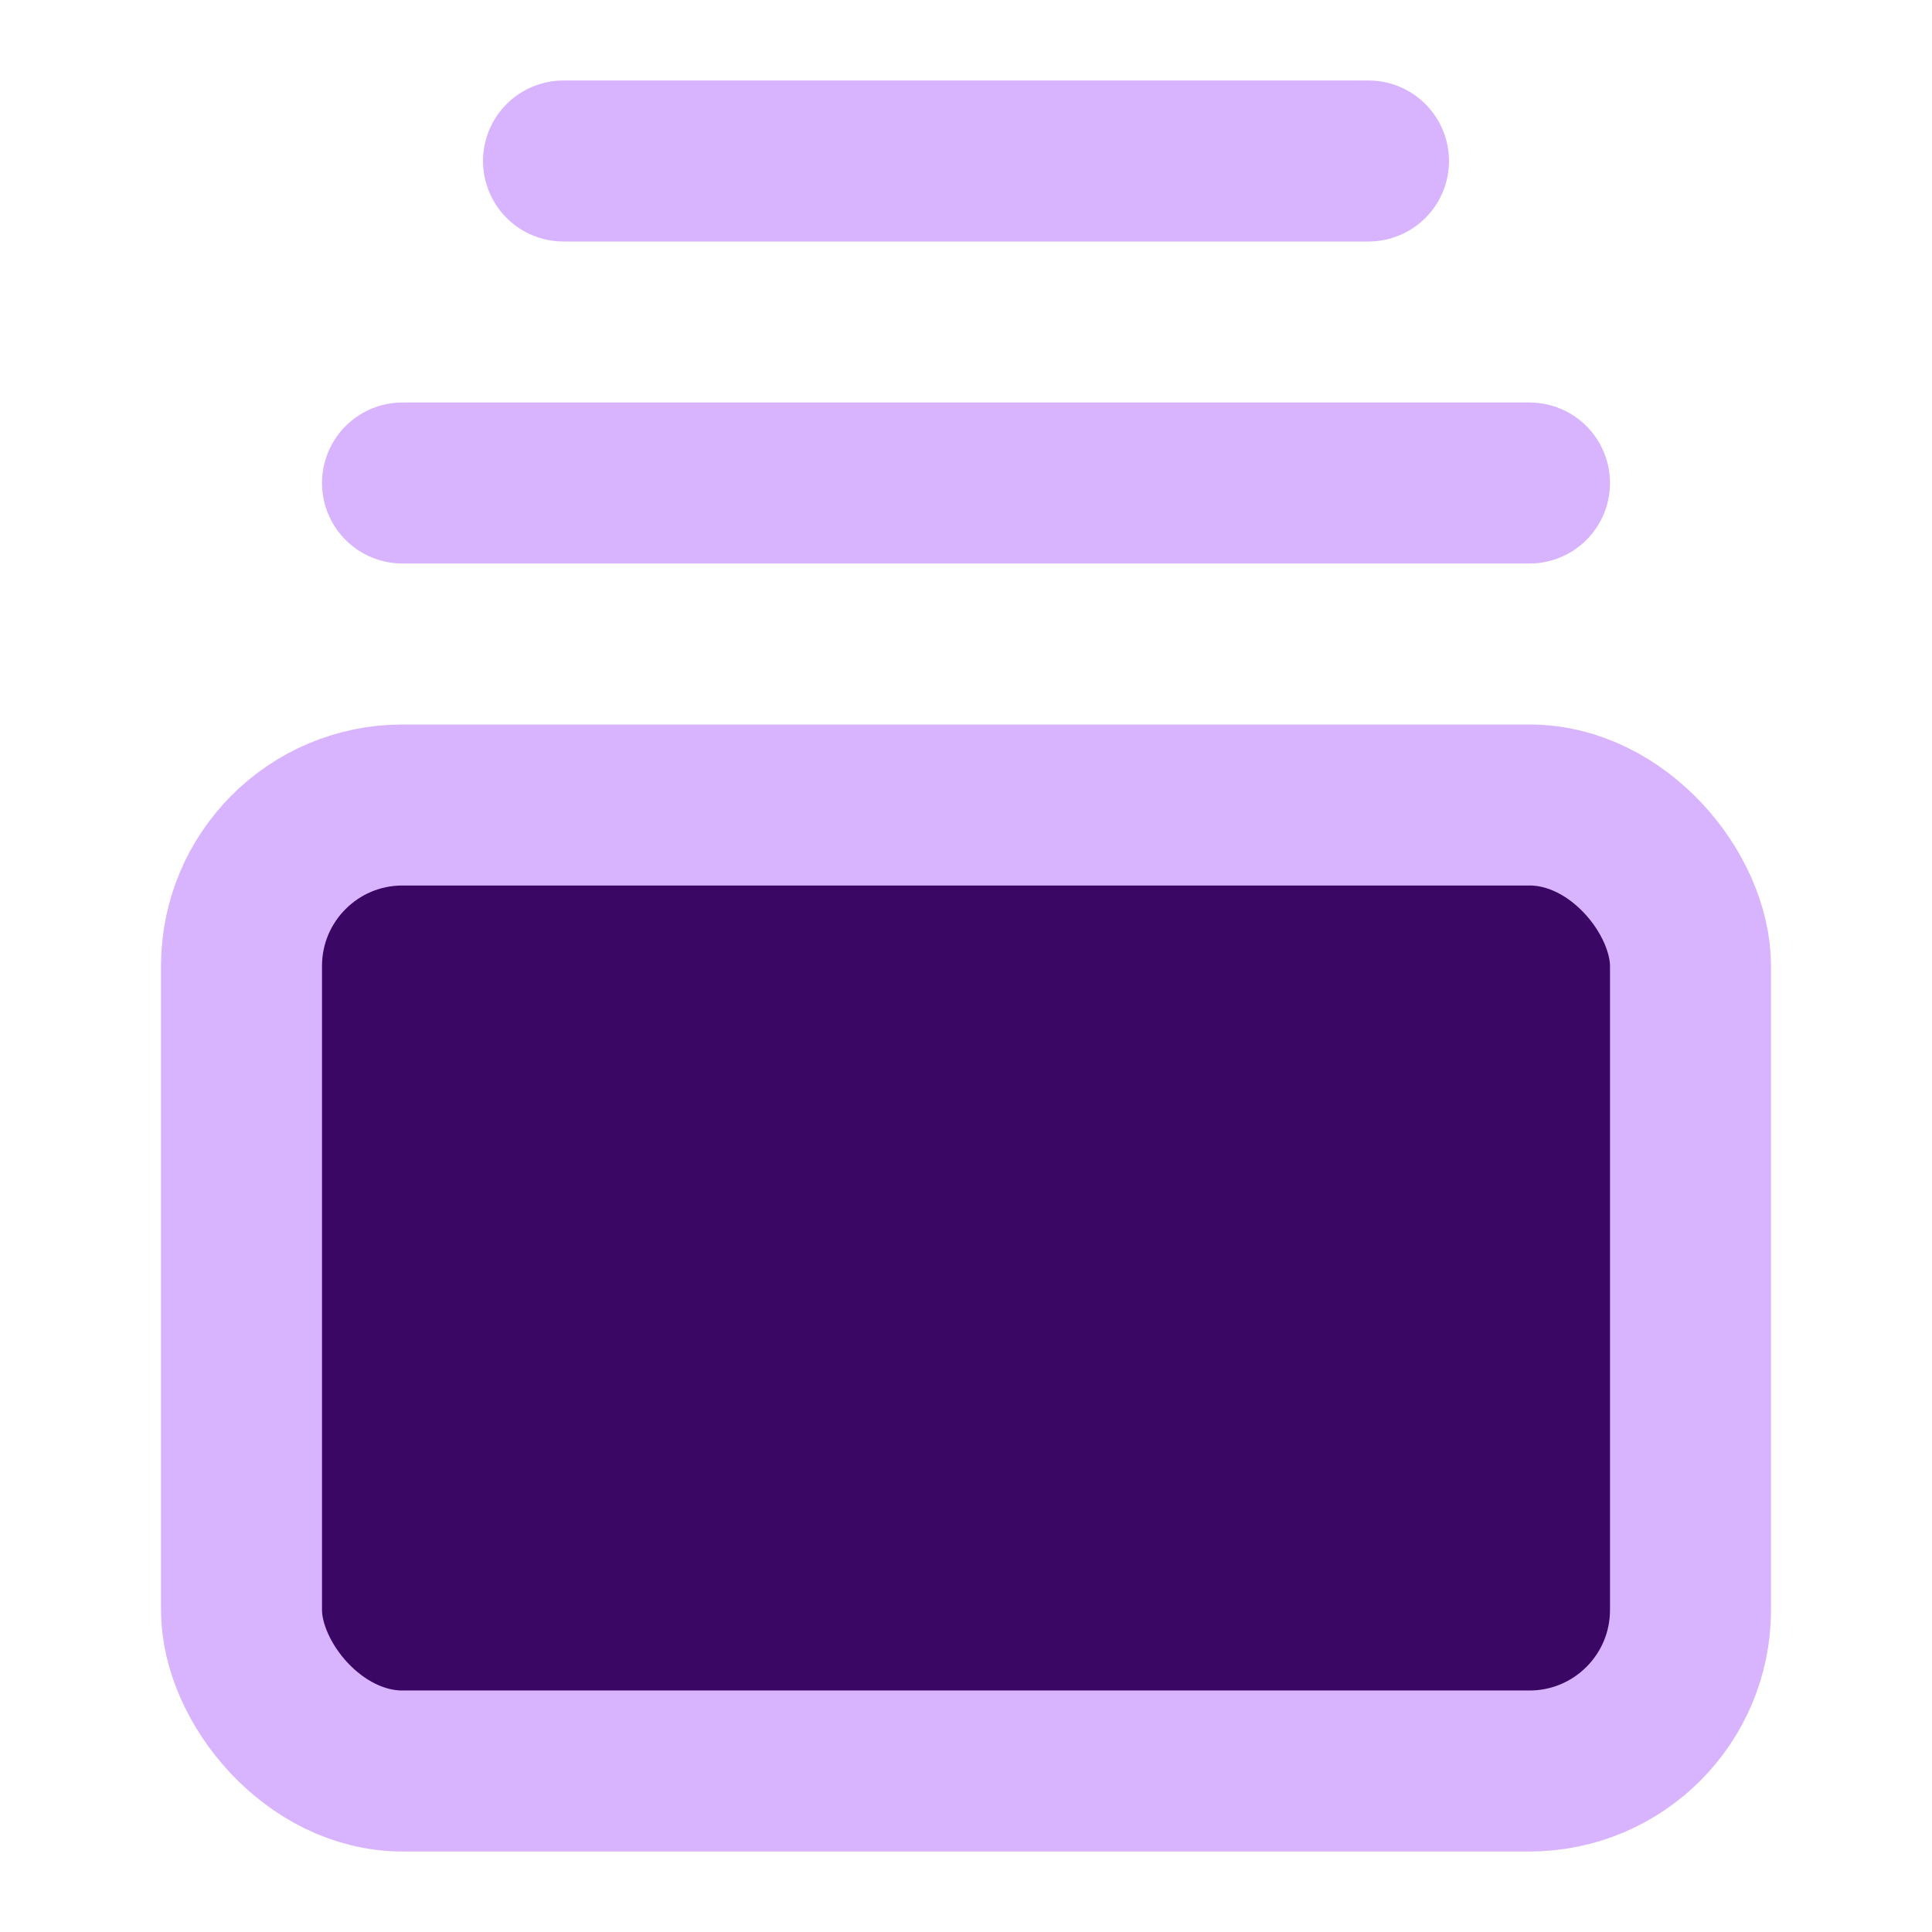 <svg xmlns="http://www.w3.org/2000/svg" width="24" height="24" viewBox="0 0 24 24" fill="#3b0764" stroke="#d8b4fe" stroke-width="2" stroke-linecap="round" stroke-linejoin="round" class="lucide lucide-gallery-vertical-end"><path d="M7 2h10"/><path d="M5 6h14"/><rect width="18" height="12" x="3" y="10" rx="2"/></svg>